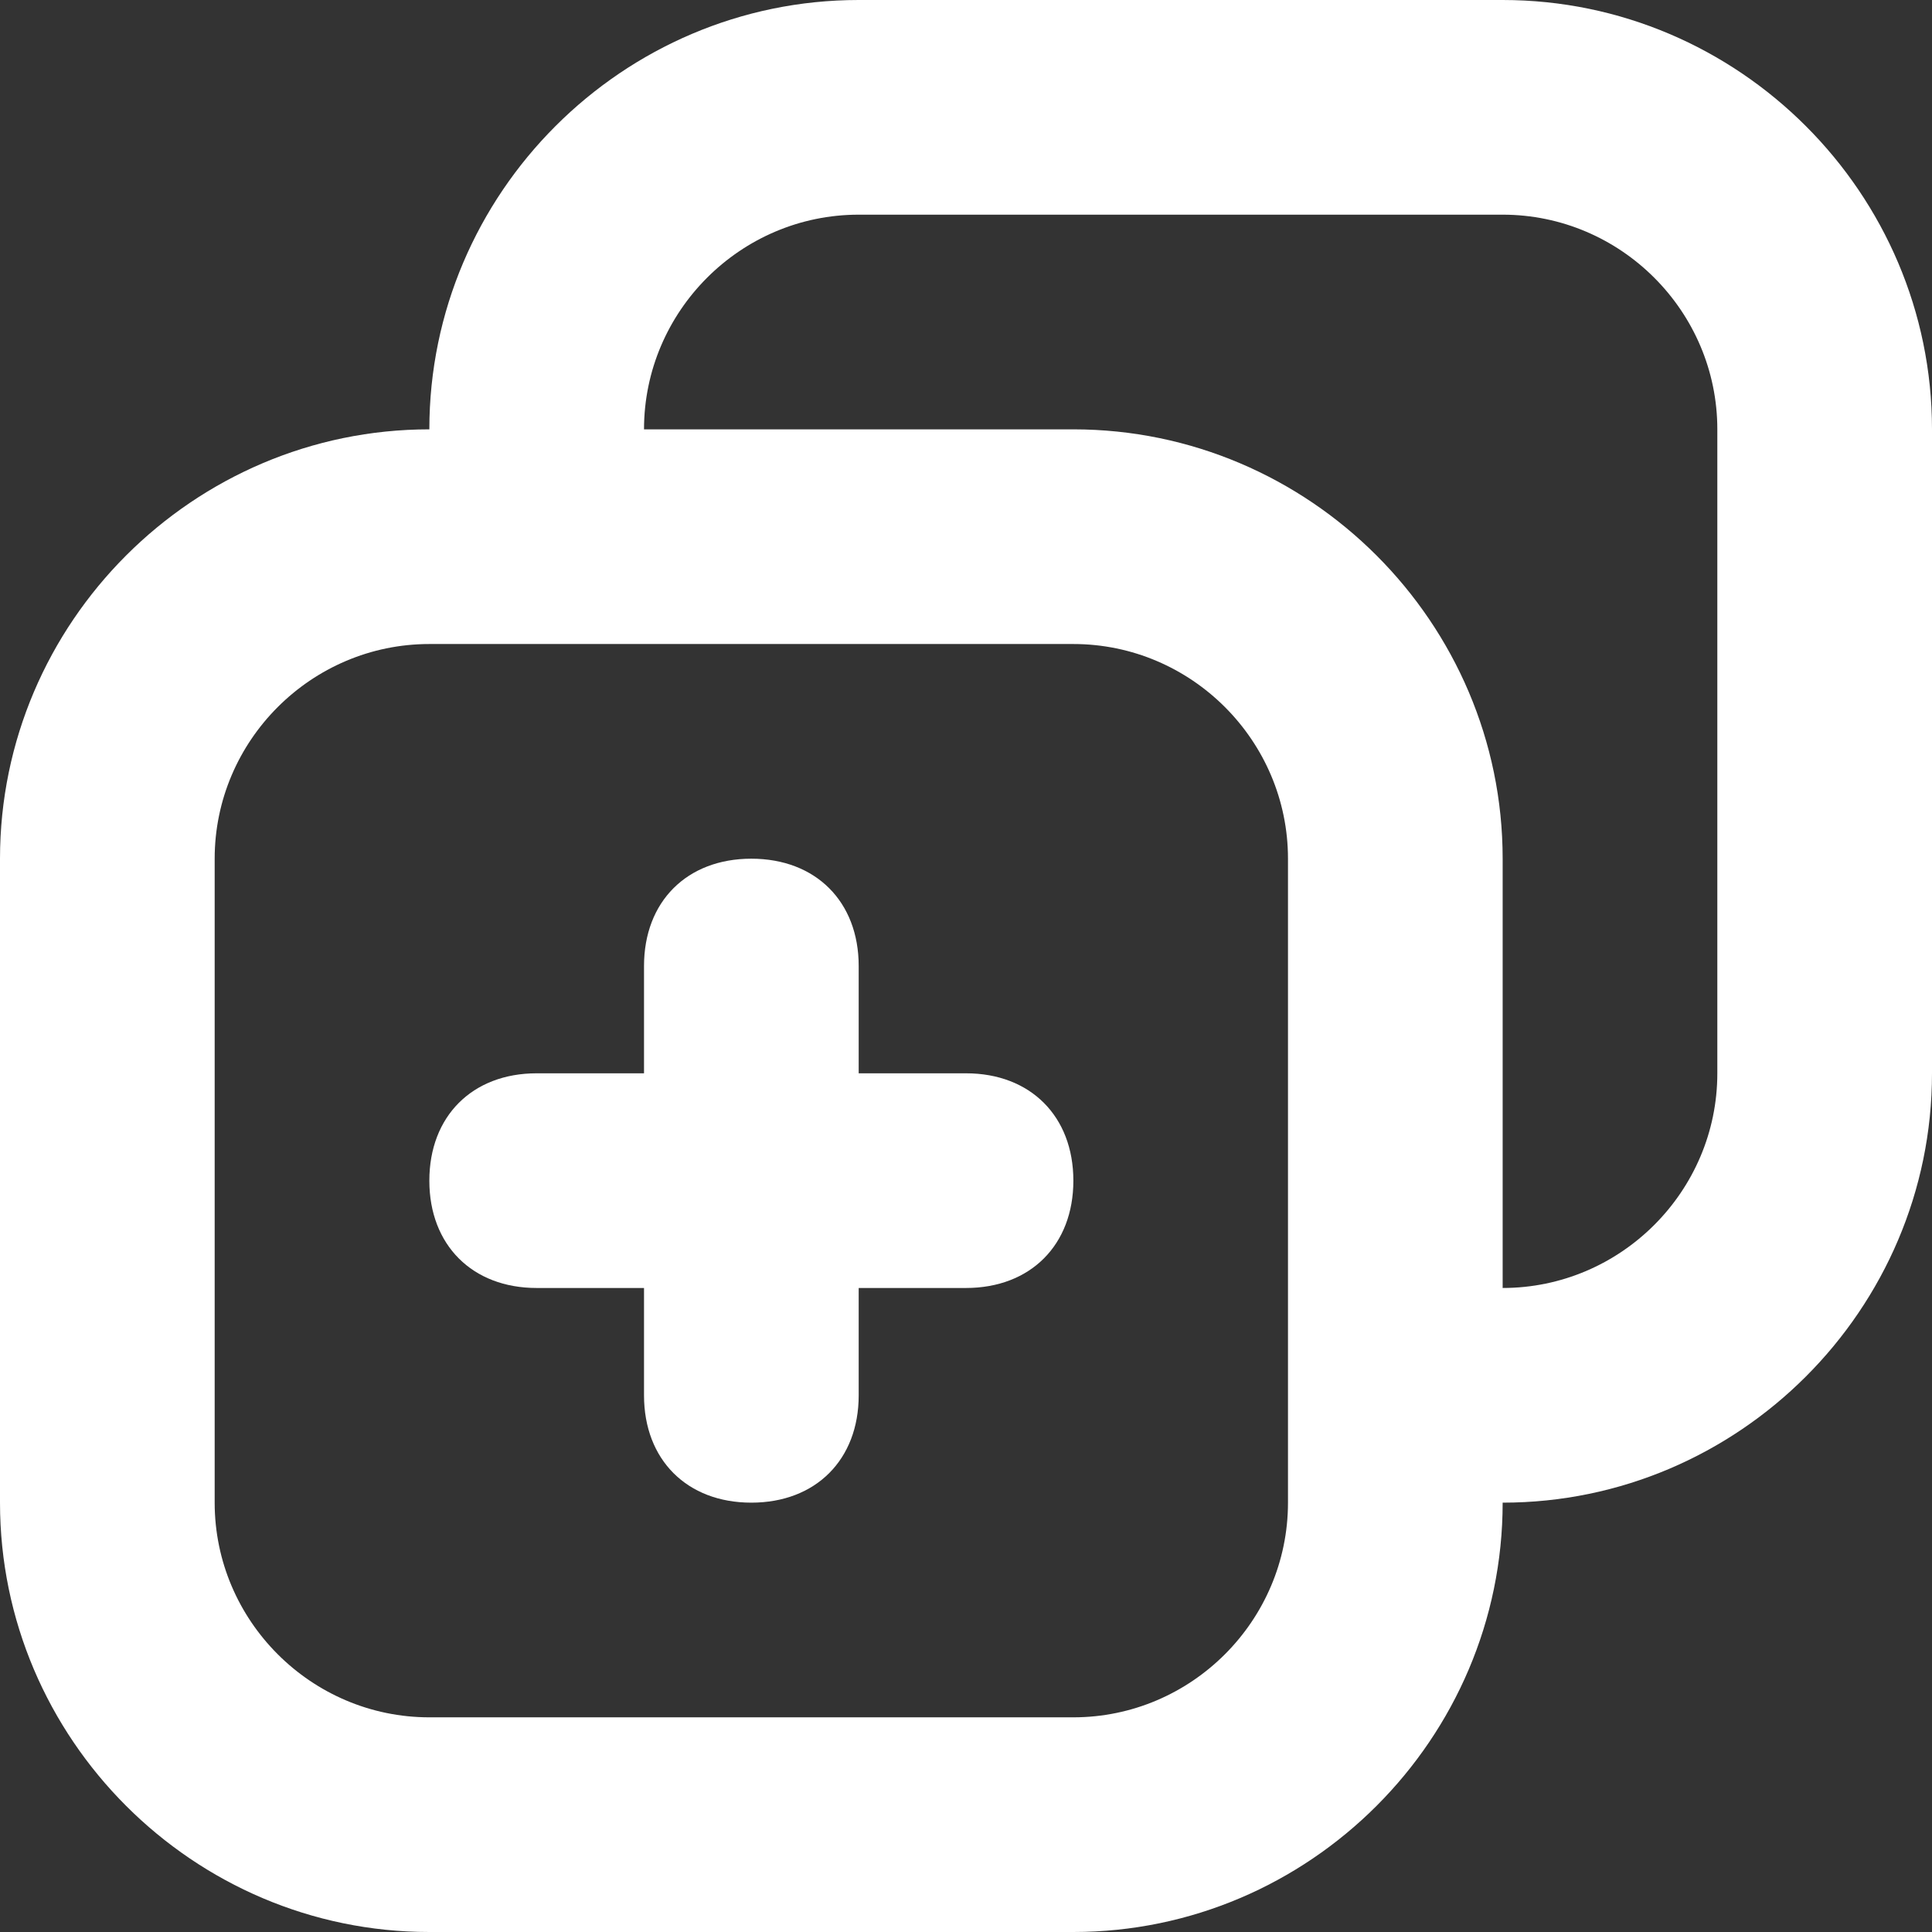 <svg width="35" height="35" viewBox="0 0 35 35" fill="none" xmlns="http://www.w3.org/2000/svg">
<rect x="0" y="0" width="35" height="35" fill="#333333" stroke="none"/>
<path d="M17.5 19.444H15.556V17.5C15.556 16.333 14.778 15.556 13.611 15.556C12.444 15.556 11.667 16.333 11.667 17.5V19.444H9.722C8.556 19.444 7.778 20.222 7.778 21.389C7.778 22.555 8.556 23.333 9.722 23.333H11.667V25.278C11.667 26.444 12.444 27.222 13.611 27.222C14.778 27.222 15.556 26.444 15.556 25.278V23.333H17.5C18.667 23.333 19.445 22.555 19.445 21.389C19.445 20.222 18.667 19.444 17.5 19.444Z" fill="white"/>
<path d="M27.222 0H15.556C11.278 0 7.778 3.5 7.778 7.778C3.5 7.778 0 11.278 0 15.556V27.222C0 31.5 3.5 35 7.778 35H19.444C23.722 35 27.222 31.5 27.222 27.222C31.5 27.222 35 23.722 35 19.444V7.778C35 3.5 31.5 0 27.222 0ZM23.333 25.278V27.222C23.333 29.361 21.583 31.111 19.444 31.111H7.778C5.639 31.111 3.889 29.361 3.889 27.222V15.556C3.889 13.417 5.639 11.667 7.778 11.667H9.722H19.444C21.583 11.667 23.333 13.417 23.333 15.556V25.278ZM31.111 19.444C31.111 21.583 29.361 23.333 27.222 23.333V15.556C27.222 11.278 23.722 7.778 19.444 7.778H11.667C11.667 5.639 13.417 3.889 15.556 3.889H27.222C29.361 3.889 31.111 5.639 31.111 7.778V19.444Z" fill="white"/>
</svg>
